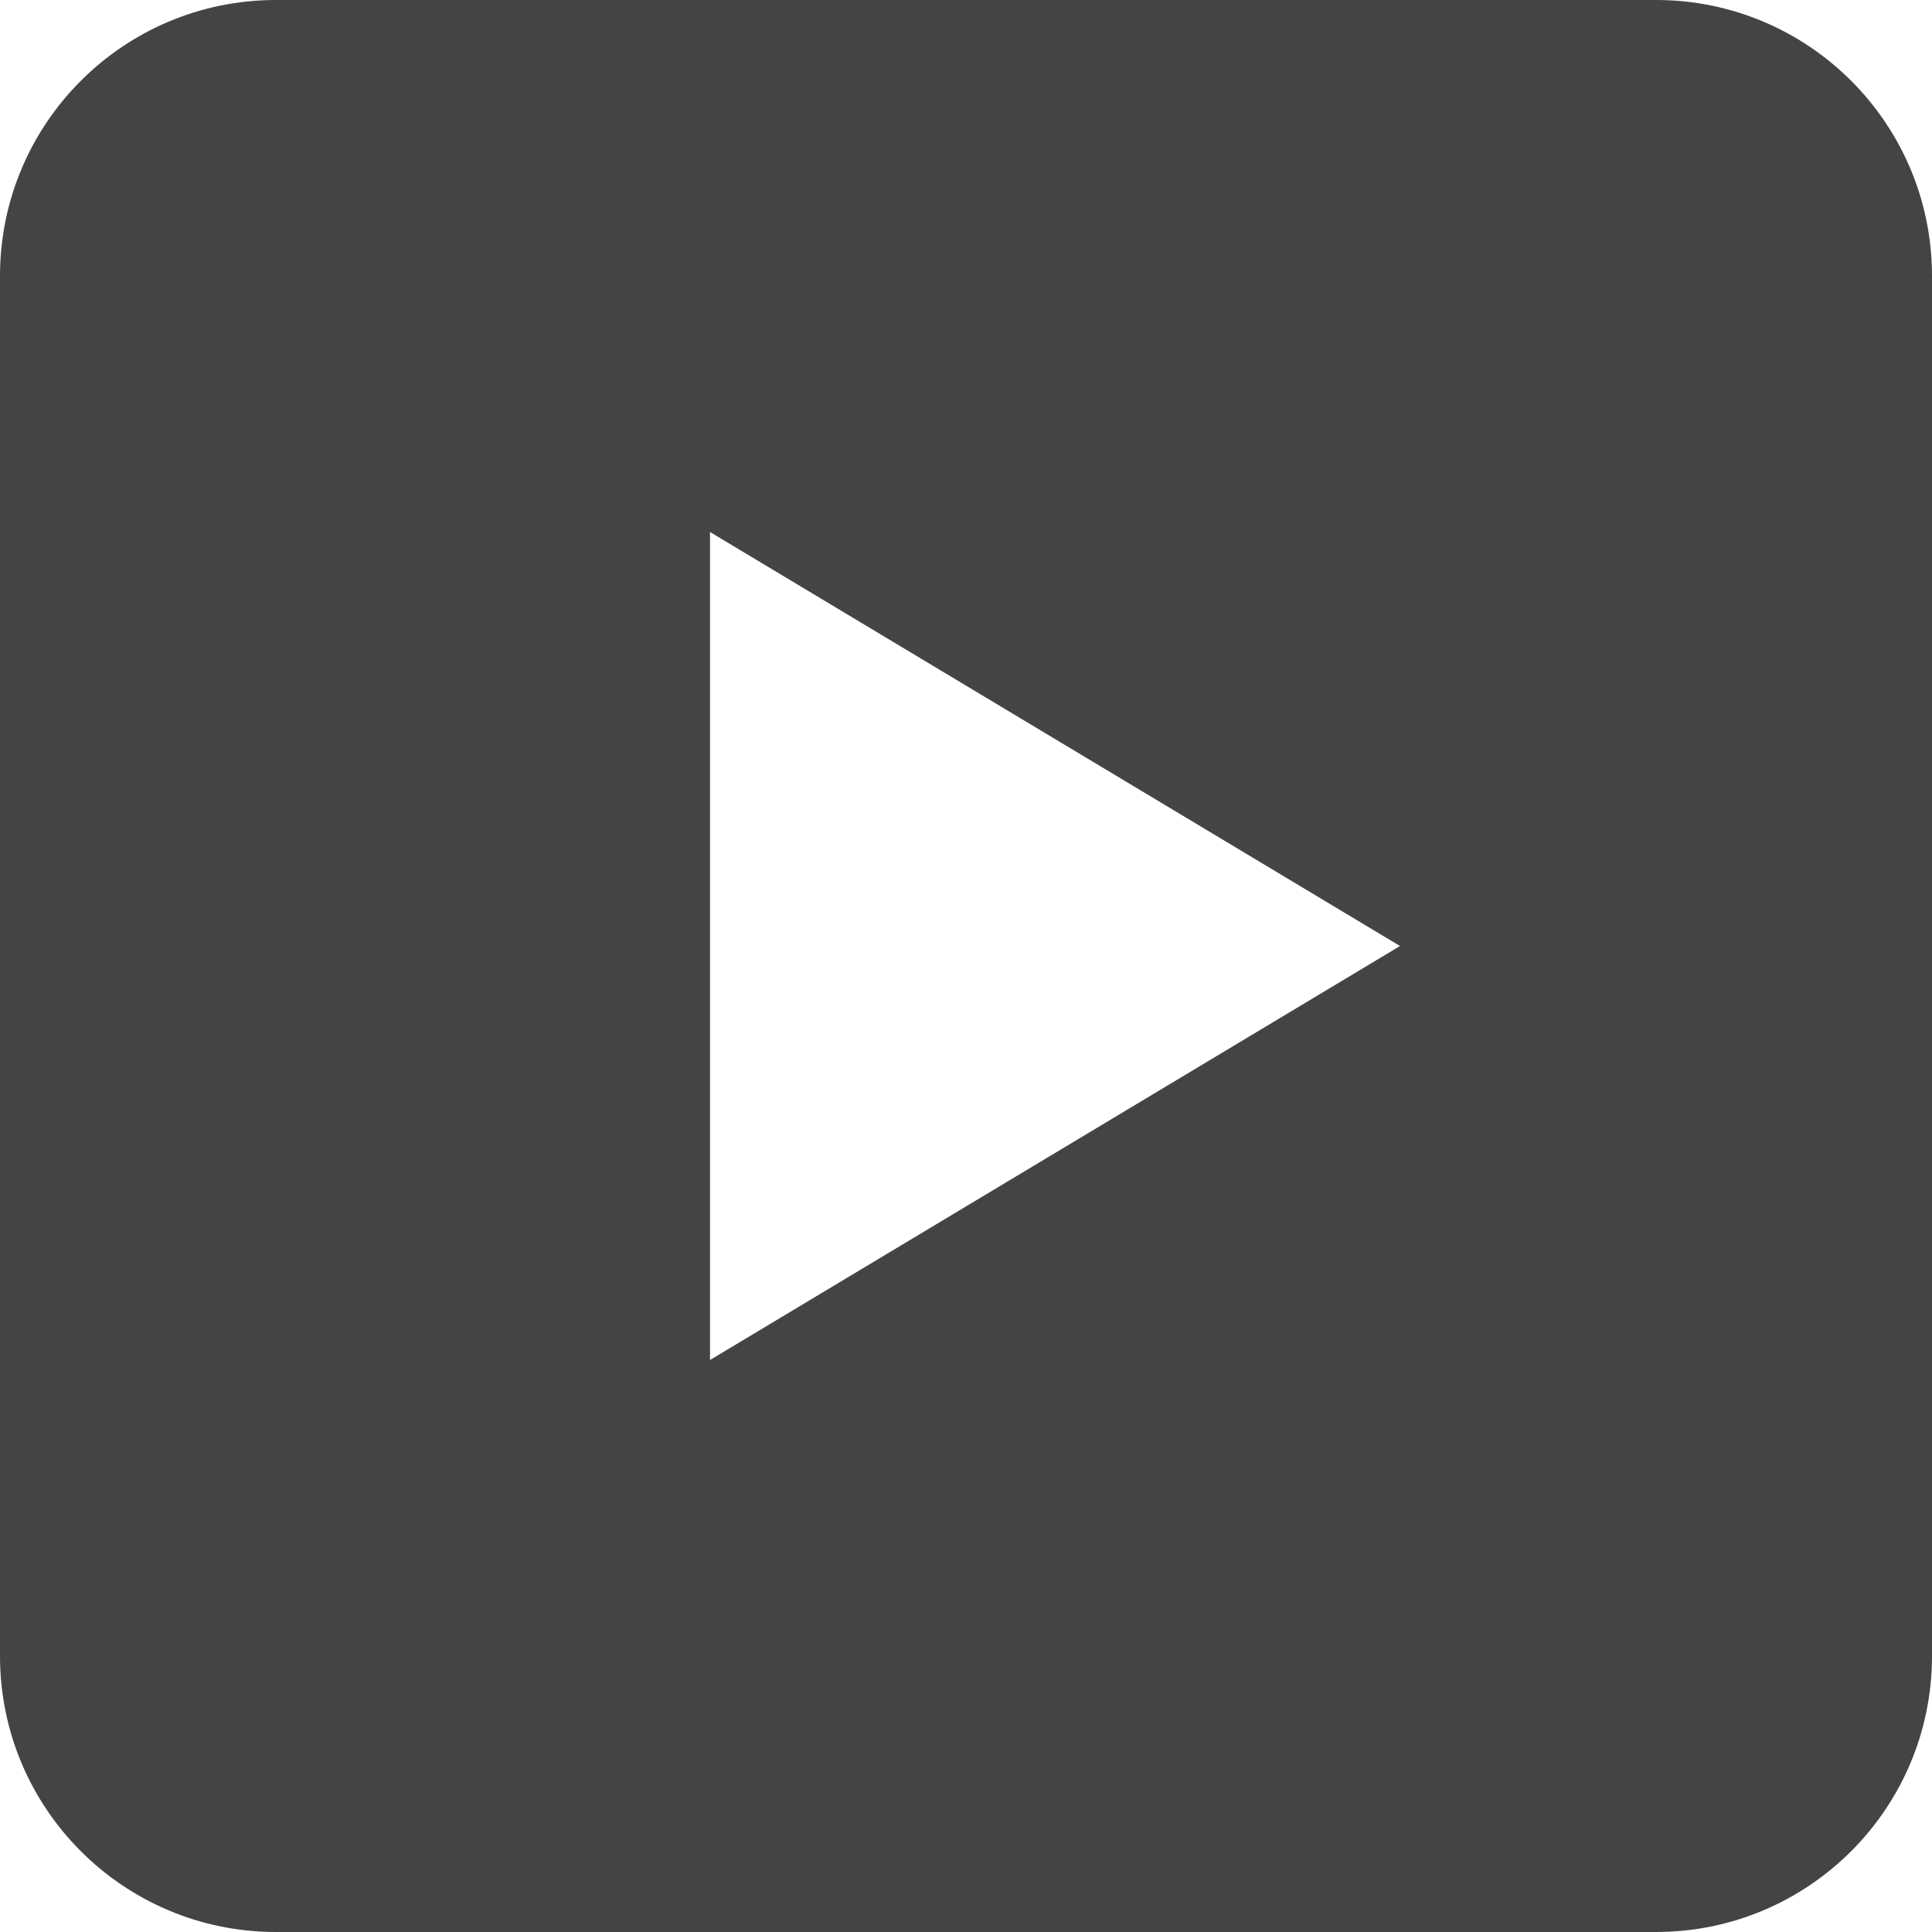 <?xml version="1.0" encoding="UTF-8"?>
<svg width="14px" height="14px" viewBox="0 0 14 14" version="1.1" xmlns="http://www.w3.org/2000/svg" xmlns:xlink="http://www.w3.org/1999/xlink">
    <!-- Generator: Sketch 52.5 (67469) - http://www.bohemiancoding.com/sketch -->
    <title>video</title>
    <desc>Created with Sketch.</desc>
    <g id="Page-1" stroke="none" stroke-width="1" fill="none" fill-rule="evenodd">
        <g id="new-icons??" transform="translate(-403, -201)" fill="#444444">
            <path d="M405,201 L415,201 C416.105,201 417,201.895 417,203 L417,213 C417,214.105 416.105,215 415,215 L405,215 C403.895,215 403,214.105 403,213 L403,203 C403,201.895 403.895,201 405,201 Z M413.145,207.855 L408.145,204.855 L408.145,210.855 L413.145,207.855 Z" id="video"></path>
        </g>
    </g>
</svg>